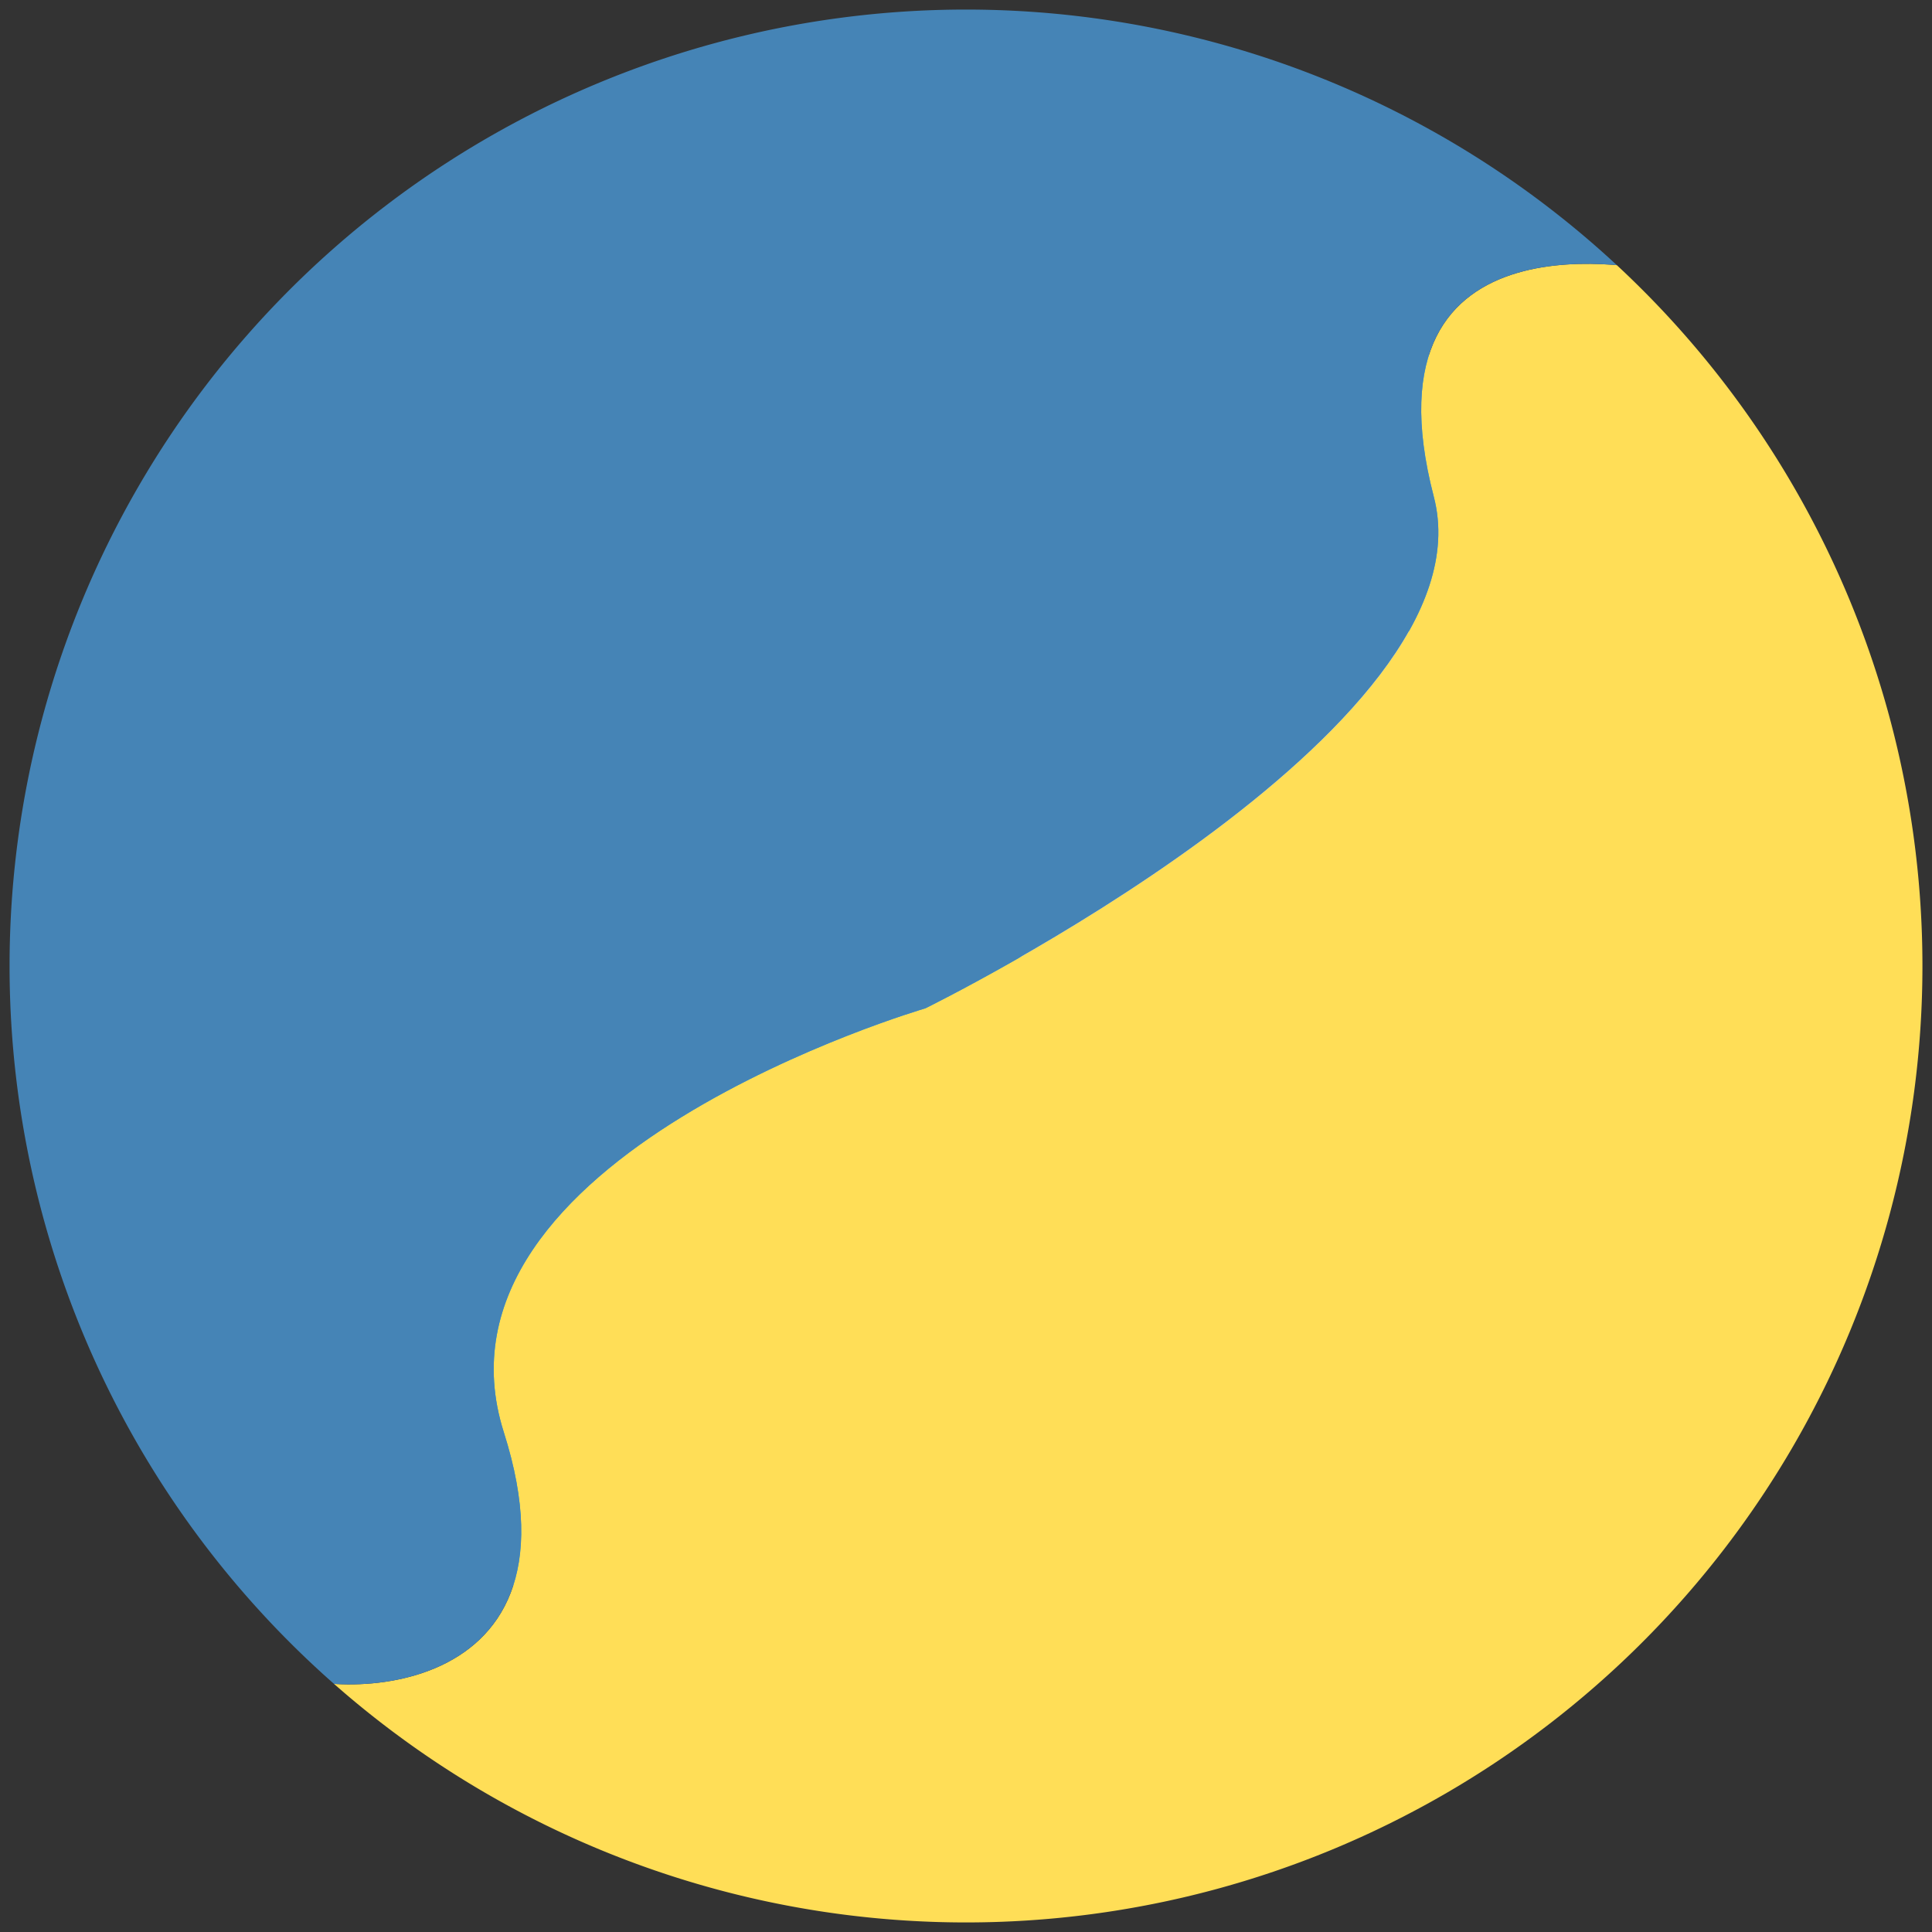 <?xml version="1.0" encoding="UTF-8" standalone="no"?>
<svg
   width="1010"
   height="1010"
   viewBox="0 0 1010 1010"
   version="1.1"
   id="svg34"
   sodipodi:docname="logo3.svg"
   inkscape:version="1.2.2 (732a01da63, 2022-12-09)"
   inkscape:export-filename="logo3.svg"
   inkscape:export-xdpi="96"
   inkscape:export-ydpi="96"
   xmlns:inkscape="http://www.inkscape.org/namespaces/inkscape"
   xmlns:sodipodi="http://sodipodi.sourceforge.net/DTD/sodipodi-0.dtd"
   xmlns="http://www.w3.org/2000/svg"
   xmlns:svg="http://www.w3.org/2000/svg"
   xmlns:rdf="http://www.w3.org/1999/02/22-rdf-syntax-ns#"
   xmlns:cc="http://creativecommons.org/ns#"
   xmlns:dc="http://purl.org/dc/elements/1.1/">
  <rect x="0" y="0" width="1010" height="1010" fill="#333333" stroke="none"/>
  <sodipodi:namedview
     id="namedview36"
     pagecolor="#ffffff"
     bordercolor="#000000"
     borderopacity="0.25"
     inkscape:showpageshadow="2"
     inkscape:pageopacity="0.0"
     inkscape:pagecheckerboard="0"
     inkscape:deskcolor="#d1d1d1"
     showgrid="false"
     inkscape:zoom="0.6675088"
     inkscape:cx="220.22182"
     inkscape:cy="476.39821"
     inkscape:window-width="1920"
     inkscape:window-height="1094"
     inkscape:window-x="-11"
     inkscape:window-y="-11"
     inkscape:window-maximized="1"
     inkscape:current-layer="Artboard" />
  <!-- Generator: Sketch 53.2 (72643) - https://sketchapp.com -->
  <title
     id="title20">Artboard</title>
  <desc
     id="desc22">Created with Sketch.</desc>
  <defs
     id="defs29">
    <inkscape:path-effect
       effect="powermask"
       id="path-effect3446"
       is_visible="true"
       lpeversion="1"
       uri="#mask-powermask-path-effect2376"
       invert="false"
       hide_mask="false"
       background="true"
       background_color="#ffffffff" />
    <inkscape:path-effect
       effect="powermask"
       id="path-effect2376"
       is_visible="true"
       lpeversion="1"
       uri="#mask-powermask-path-effect2376"
       invert="false"
       hide_mask="false"
       background="true"
       background_color="#ffffffff" />
    <linearGradient
       x1="500"
       y1="0"
       x2="500"
       y2="992.583"
       id="linearGradient-1"
       gradientUnits="userSpaceOnUse"
       gradientTransform="matrix(0.802,0,0,0.802,98.875,98.875)">
      <stop
         stop-color="#2AABEE"
         offset="0%"
         id="stop24" />
      <stop
         stop-color="#229ED9"
         offset="100%"
         id="stop26" />
    </linearGradient>
    <filter
       id="mask-powermask-path-effect1576_inverse"
       inkscape:label="filtermask-powermask-path-effect1576"
       style="color-interpolation-filters:sRGB"
       height="100"
       width="100"
       x="-50"
       y="-50">
      <feColorMatrix
         id="mask-powermask-path-effect1576_primitive1"
         values="1"
         type="saturate"
         result="fbSourceGraphic" />
      <feColorMatrix
         id="mask-powermask-path-effect1576_primitive2"
         values="-1 0 0 0 1 0 -1 0 0 1 0 0 -1 0 1 0 0 0 1 0 "
         in="fbSourceGraphic" />
    </filter>
    <filter
       id="mask-powermask-path-effect1586_inverse"
       inkscape:label="filtermask-powermask-path-effect1586"
       style="color-interpolation-filters:sRGB"
       height="100"
       width="100"
       x="-50"
       y="-50">
      <feColorMatrix
         id="mask-powermask-path-effect1586_primitive1"
         values="1"
         type="saturate"
         result="fbSourceGraphic" />
      <feColorMatrix
         id="mask-powermask-path-effect1586_primitive2"
         values="-1 0 0 0 1 0 -1 0 0 1 0 0 -1 0 1 0 0 0 1 0 "
         in="fbSourceGraphic" />
    </filter>
    <mask
       maskUnits="userSpaceOnUse"
       id="mask-powermask-path-effect3446">
      <circle
         id="circle2374"
         fill="url(#linearGradient-1)"
         cx="500"
         cy="500"
         r="365.17"
         style="display:inline;fill:#000000;fill-opacity:1;stroke-width:0.73"
         inkscape:label="Mask" />
    </mask>
    <filter
       id="mask-powermask-path-effect2376_inverse"
       inkscape:label="filtermask-powermask-path-effect2376"
       style="color-interpolation-filters:sRGB"
       height="100"
       width="100"
       x="-50"
       y="-50">
      <feColorMatrix
         id="mask-powermask-path-effect2376_primitive1"
         values="1"
         type="saturate"
         result="fbSourceGraphic" />
      <feColorMatrix
         id="mask-powermask-path-effect2376_primitive2"
         values="-1 0 0 0 1 0 -1 0 0 1 0 0 -1 0 1 0 0 0 1 0 "
         in="fbSourceGraphic" />
    </filter>
    <mask
       maskUnits="userSpaceOnUse"
       id="mask-powermask-path-effect2376">
      <path
         id="mask-powermask-path-effect3446_box"
         style="fill:#ffffff;fill-opacity:1"
         d="M -13.182,-1 H 1013.182 V 1001 H -13.182 Z" />
      <path
         id="mask-powermask-path-effect2376_box"
         style="fill:#ffffff;fill-opacity:1"
         d="M -13.182,-1 H 1013.182 V 1001 H -13.182 Z" />
      <path
         id="path3448"
         style="fill:#ffffff;fill-opacity:1"
         d="M -1,-1 H 1001 V 1001 H -1 Z" />
      <circle
         id="circle3450"
         fill="url(#linearGradient-1)"
         cx="500"
         cy="500"
         r="365.17"
         style="display:inline;fill:#000000;fill-opacity:1;stroke-width:0.73"
         inkscape:label="Mask"
         d="M 865.17,500 A 365.17,365.17 0 0 1 500,865.17 365.17,365.17 0 0 1 134.83,500 365.17,365.17 0 0 1 500,134.83 365.17,365.17 0 0 1 865.17,500 Z" />
    </mask>
    <filter
       id="mask-powermask-path-effect3446_inverse"
       inkscape:label="filtermask-powermask-path-effect3446"
       style="color-interpolation-filters:sRGB"
       height="100"
       width="100"
       x="-50"
       y="-50">
      <feColorMatrix
         id="mask-powermask-path-effect3446_primitive1"
         values="1"
         type="saturate"
         result="fbSourceGraphic" />
      <feColorMatrix
         id="mask-powermask-path-effect3446_primitive2"
         values="-1 0 0 0 1 0 -1 0 0 1 0 0 -1 0 1 0 0 0 1 0 "
         in="fbSourceGraphic" />
    </filter>
    <filter
       id="mask-powermask-path-effect3468_inverse"
       inkscape:label="filtermask-powermask-path-effect3468"
       style="color-interpolation-filters:sRGB"
       height="100"
       width="100"
       x="-50"
       y="-50">
      <feColorMatrix
         id="mask-powermask-path-effect3468_primitive1"
         values="1"
         type="saturate"
         result="fbSourceGraphic" />
      <feColorMatrix
         id="mask-powermask-path-effect3468_primitive2"
         values="-1 0 0 0 1 0 -1 0 0 1 0 0 -1 0 1 0 0 0 1 0 "
         in="fbSourceGraphic" />
    </filter>
    <pattern
       patternUnits="userSpaceOnUse"
       width="1000"
       height="1000"
       id="pattern3499">
      <path
         id="circle819"
         fill="url(#linearGradient-1)"
         style="display:inline;fill:#ffde57;fill-opacity:1"
         mask="url(#mask-powermask-path-effect2376)"
         inkscape:label="Circle"
         d="M 1000,500 A 500,500 0 0 1 500,1000 500,500 0 0 1 0,500 500,500 0 0 1 500,0 500,500 0 0 1 1000,500 Z"
         sodipodi:type="arc"
         sodipodi:ry="500"
         sodipodi:rx="500"
         sodipodi:cy="500"
         sodipodi:cx="500"
         inkscape:path-effect="#path-effect2376;#path-effect3446" />
    </pattern>
    <filter
       id="mask-powermask-path-effect3524_inverse"
       inkscape:label="filtermask-powermask-path-effect3524"
       style="color-interpolation-filters:sRGB"
       height="100"
       width="100"
       x="-50"
       y="-50">
      <feColorMatrix
         id="mask-powermask-path-effect3524_primitive1"
         values="1"
         type="saturate"
         result="fbSourceGraphic" />
      <feColorMatrix
         id="mask-powermask-path-effect3524_primitive2"
         values="-1 0 0 0 1 0 -1 0 0 1 0 0 -1 0 1 0 0 0 1 0 "
         in="fbSourceGraphic" />
    </filter>
    <filter
       id="filter8569"
       inkscape:label="filtermask-powermask-path-effect2376"
       style="color-interpolation-filters:sRGB"
       height="100"
       width="100"
       x="-50"
       y="-50">
      <feColorMatrix
         id="feColorMatrix8565"
         values="1"
         type="saturate"
         result="fbSourceGraphic" />
      <feColorMatrix
         id="feColorMatrix8567"
         values="-1 0 0 0 1 0 -1 0 0 1 0 0 -1 0 1 0 0 0 1 0 "
         in="fbSourceGraphic" />
    </filter>
    <filter
       id="filter8575"
       inkscape:label="filtermask-powermask-path-effect3446"
       style="color-interpolation-filters:sRGB"
       height="100"
       width="100"
       x="-50"
       y="-50">
      <feColorMatrix
         id="feColorMatrix8571"
         values="1"
         type="saturate"
         result="fbSourceGraphic" />
      <feColorMatrix
         id="feColorMatrix8573"
         values="-1 0 0 0 1 0 -1 0 0 1 0 0 -1 0 1 0 0 0 1 0 "
         in="fbSourceGraphic" />
    </filter>
    <filter
       id="mask-powermask-path-effect6713_inverse"
       inkscape:label="filtermask-powermask-path-effect6713"
       style="color-interpolation-filters:sRGB"
       height="100"
       width="100"
       x="-50"
       y="-50">
      <feColorMatrix
         id="mask-powermask-path-effect6713_primitive1"
         values="1"
         type="saturate"
         result="fbSourceGraphic" />
      <feColorMatrix
         id="mask-powermask-path-effect6713_primitive2"
         values="-1 0 0 0 1 0 -1 0 0 1 0 0 -1 0 1 0 0 0 1 0 "
         in="fbSourceGraphic" />
    </filter>
    <filter
       id="mask-powermask-path-effect7374_inverse"
       inkscape:label="filtermask-powermask-path-effect7374"
       style="color-interpolation-filters:sRGB"
       height="100"
       width="100"
       x="-50"
       y="-50">
      <feColorMatrix
         id="mask-powermask-path-effect7374_primitive1"
         values="1"
         type="saturate"
         result="fbSourceGraphic" />
      <feColorMatrix
         id="mask-powermask-path-effect7374_primitive2"
         values="-1 0 0 0 1 0 -1 0 0 1 0 0 -1 0 1 0 0 0 1 0 "
         in="fbSourceGraphic" />
    </filter>
    <filter
       id="mask-powermask-path-effect7619_inverse"
       inkscape:label="filtermask-powermask-path-effect7619"
       style="color-interpolation-filters:sRGB"
       height="100"
       width="100"
       x="-50"
       y="-50">
      <feColorMatrix
         id="mask-powermask-path-effect7619_primitive1"
         values="1"
         type="saturate"
         result="fbSourceGraphic" />
      <feColorMatrix
         id="mask-powermask-path-effect7619_primitive2"
         values="-1 0 0 0 1 0 -1 0 0 1 0 0 -1 0 1 0 0 0 1 0 "
         in="fbSourceGraphic" />
    </filter>
    <clipPath
       clipPathUnits="userSpaceOnUse"
       id="clipPath745">
      <path
         id="path747"
         style="fill:#000000;fill-opacity:1;stroke-width:18.173;-inkscape-stroke:none;stop-color:#000000"
         inkscape:label="Yellow Mask"
         d="M 1080.136,1063.657 -6e-5,1078.638 136.666,866.252 c 19.662,17.696 168.675,25.296 121.732,-122.463 -45.791,-144.133 220.312,-221.639 220.312,-221.639 0,0 297.561,-145.815 265.857,-267.455 C 704.255,100.02 861.826,136.73 861.826,136.73 L 1077.14,-4.494 Z"
         sodipodi:nodetypes="cccscsccc" />
    </clipPath>
    <clipPath
       clipPathUnits="userSpaceOnUse"
       id="clipPath417">
      <path
         style="display:inline;fill:#000000;fill-opacity:1;stroke-width:18.173;-inkscape-stroke:none;stop-color:#000000"
         d="M 1006.728,-68.913 861.826,136.731 c 0,0 -157.572,-36.711 -117.259,117.964 31.703,121.64 -265.857,267.456 -265.857,267.456 0,0 -266.104,77.505 -220.313,221.638 C 305.34,891.548 156.329,883.948 136.667,866.252 L -118.35,970.774 V -64.419 Z"
         id="path419"
         inkscape:label="Blue Mask"
         sodipodi:nodetypes="ccscscccc" />
    </clipPath>
  </defs>
  <g
     id="Artboard"
     stroke="none"
     stroke-width="1"
     fill="none"
     fill-rule="evenodd"
     inkscape:label="Artboard"
     transform="translate(5,5)">
    <circle
       id="Oval"
       fill="url(#linearGradient-1)"
       cx="500"
       cy="500"
       style="display:inline;fill:url(#linearGradient-1);stroke-width:0.802"
       r="401.125"
       sodipodi:insensitive="true" />
    <path
       d="m 226.328,494.722 c 145.76,-63.505 242.956,-105.372 291.589,-125.6 138.855,-57.755 167.708,-67.787 186.514,-68.119 4.136,-0.073 13.384,0.952 19.375,5.813 5.058,4.104 6.45,9.649 7.116,13.541 0.666,3.892 1.495,12.757 0.836,19.683 -7.525,79.062 -40.084,270.924 -56.648,359.475 -7.009,37.469 -20.81,50.032 -34.17,51.262 -29.036,2.672 -51.084,-19.189 -79.207,-37.624 -44.007,-28.847 -68.867,-46.804 -111.583,-74.953 -49.366,-32.531 -17.364,-50.411 10.769,-79.631 7.363,-7.647 135.296,-124.012 137.772,-134.568 0.31,-1.32 0.597,-6.241 -2.326,-8.84 -2.924,-2.599 -7.239,-1.71 -10.352,-1.003 -4.414,1.002 -74.715,47.468 -210.903,139.399 -19.955,13.702 -38.029,20.379 -54.223,20.029 -17.853,-0.386 -52.194,-10.094 -77.723,-18.393 -31.313,-10.178 -56.199,-15.56 -54.032,-32.846 1.129,-9.004 13.528,-18.212 37.197,-27.624 z"
       id="Path-3"
       fill="#ffffff"
       sodipodi:insensitive="true" />
    <path
       id="path7826"
       fill="url(#linearGradient-1)"
       style="display:inline;fill:#ffde57;fill-opacity:1"
       mask="url(#mask-powermask-path-effect2376)"
       inkscape:label="Yellow Circle"
       d="M 1000,500 A 500,500 0 0 1 500,1000 500,500 0 0 1 0,500 500,500 0 0 1 500,0 500,500 0 0 1 1000,500 Z"
       sodipodi:type="arc"
       sodipodi:ry="500"
       sodipodi:rx="500"
       sodipodi:cy="500"
       sodipodi:cx="500"
       inkscape:path-effect="#path-effect2376;#path-effect3446"
       clip-path="url(#clipPath745)" />
    <path
       id="path6706"
       fill="url(#linearGradient-1)"
       style="display:inline;fill:#4584b6;fill-opacity:1"
       mask="url(#mask-powermask-path-effect2376)"
       inkscape:label="BLu eCircle"
       d="M 1000,500 A 500,500 0 0 1 500,1000 500,500 0 0 1 0,500 500,500 0 0 1 500,0 500,500 0 0 1 1000,500 Z"
       sodipodi:type="arc"
       sodipodi:ry="500"
       sodipodi:rx="500"
       sodipodi:cy="500"
       sodipodi:cx="500"
       inkscape:path-effect="#path-effect2376;#path-effect3446"
       clip-path="url(#clipPath417)"
       sodipodi:insensitive="true" />
  </g>
</svg>
